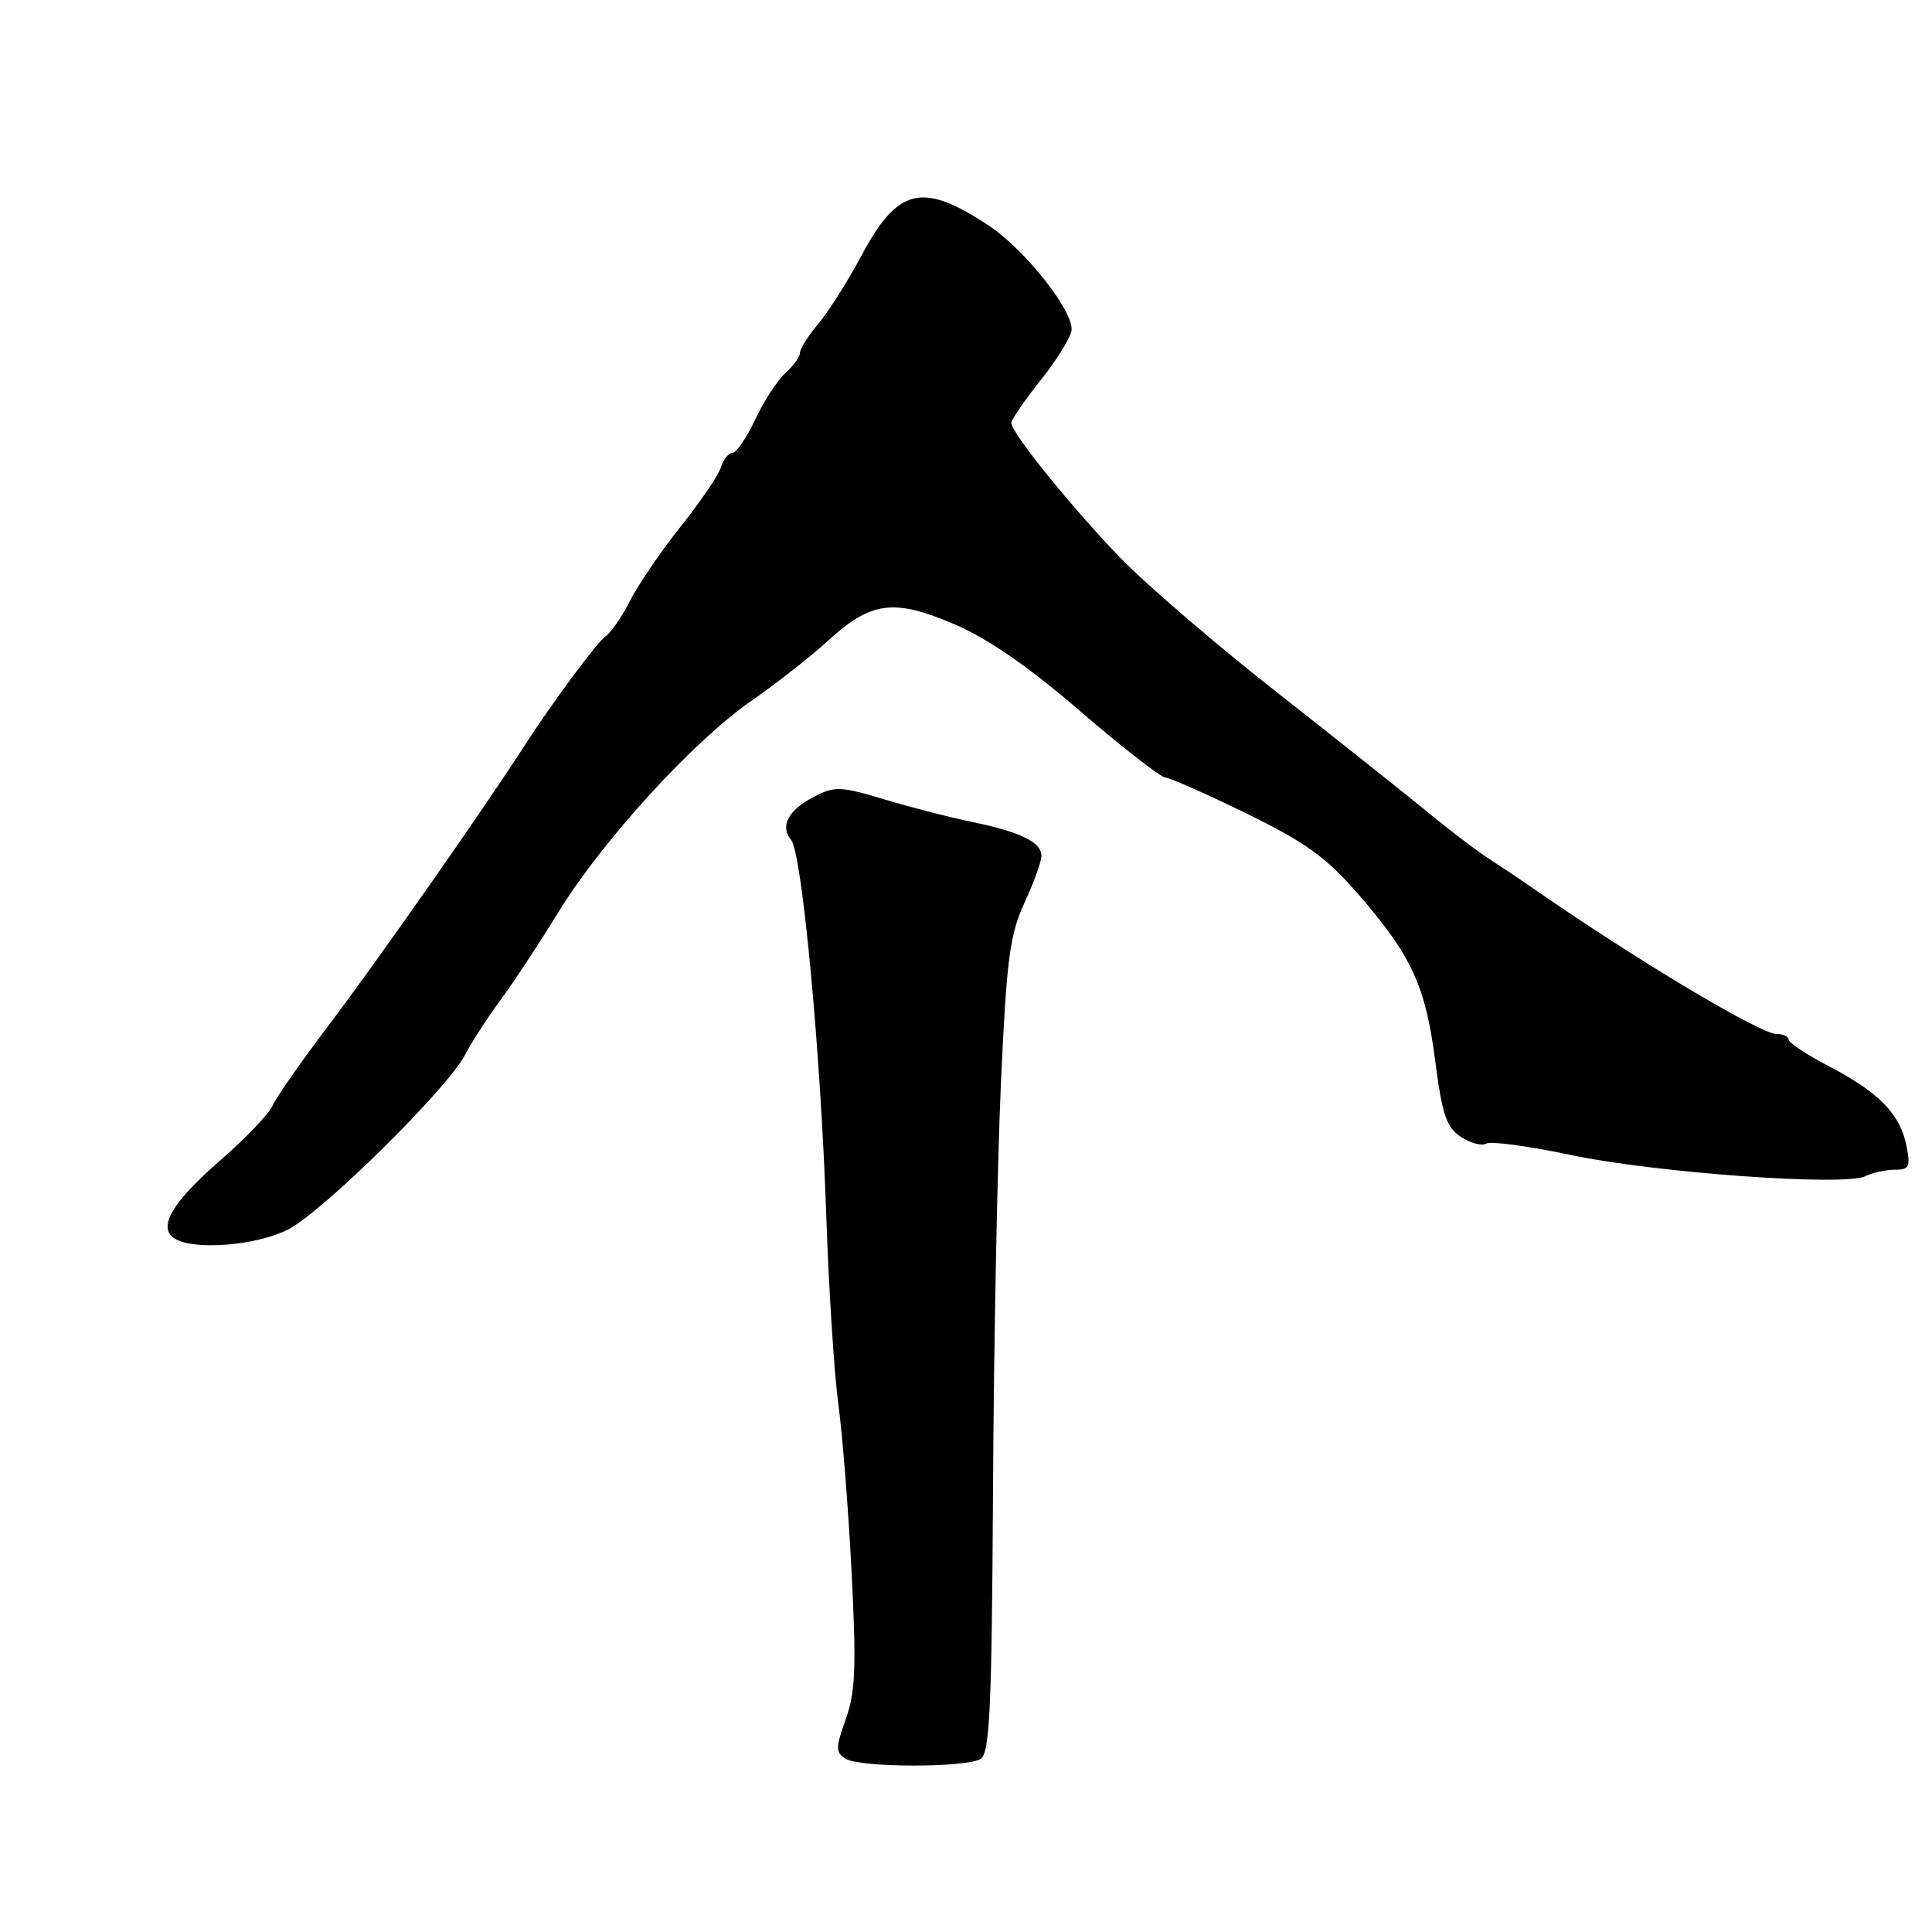 <?xml version="1.0" encoding="UTF-8" standalone="no"?>
<!DOCTYPE svg PUBLIC "-//W3C//DTD SVG 1.1//EN" "http://www.w3.org/Graphics/SVG/1.1/DTD/svg11.dtd" >
<svg xmlns="http://www.w3.org/2000/svg" xmlns:xlink="http://www.w3.org/1999/xlink" version="1.1" viewBox="0 0 256 256">
 <g >
 <path fill="currentColor"
d=" M 129.94 233.06 C 131.15 232.29 131.42 226.42 131.58 197.32 C 131.68 178.17 132.16 153.95 132.63 143.50 C 133.38 127.04 133.80 123.85 135.75 119.62 C 136.99 116.94 138.00 114.14 138.00 113.41 C 138.00 111.60 135.20 110.23 128.83 108.92 C 125.90 108.32 120.66 106.97 117.18 105.92 C 111.39 104.18 110.61 104.15 107.88 105.56 C 104.45 107.34 103.31 109.47 104.83 111.30 C 106.28 113.04 108.77 139.70 109.48 161.00 C 109.81 170.62 110.52 181.88 111.08 186.00 C 111.64 190.12 112.43 200.25 112.85 208.50 C 113.48 220.89 113.35 224.25 112.07 227.80 C 110.72 231.59 110.71 232.20 112.02 233.03 C 113.92 234.24 128.05 234.26 129.94 233.06 Z  M 38.16 162.92 C 42.77 160.57 59.30 144.25 61.62 139.77 C 62.45 138.16 64.56 134.90 66.32 132.51 C 68.07 130.13 71.53 124.88 74.00 120.85 C 79.78 111.44 91.83 98.23 99.50 92.91 C 102.80 90.62 107.35 87.05 109.61 84.99 C 115.40 79.68 118.39 79.27 126.40 82.69 C 130.90 84.61 136.21 88.27 143.15 94.25 C 148.74 99.06 153.81 103.01 154.41 103.03 C 155.01 103.05 159.84 105.19 165.14 107.78 C 173.06 111.66 175.71 113.57 179.99 118.50 C 187.06 126.66 188.89 130.63 190.18 140.61 C 191.10 147.75 191.66 149.39 193.60 150.66 C 194.87 151.49 196.38 151.88 196.95 151.53 C 197.52 151.18 202.60 151.87 208.24 153.06 C 219.41 155.41 244.48 157.21 247.18 155.85 C 248.11 155.38 249.85 155.00 251.06 155.00 C 252.99 155.00 253.17 154.62 252.61 151.80 C 251.77 147.62 248.99 144.76 242.39 141.31 C 239.43 139.77 237.00 138.16 237.00 137.75 C 237.00 137.34 236.26 137.00 235.36 137.00 C 233.23 137.00 216.56 127.03 203.50 117.95 C 201.85 116.80 199.15 114.99 197.50 113.93 C 195.85 112.87 192.18 110.09 189.34 107.75 C 186.50 105.41 177.50 98.26 169.34 91.85 C 161.18 85.45 151.75 77.35 148.38 73.85 C 141.89 67.10 134.00 57.34 134.00 56.04 C 134.00 55.61 135.80 53.00 138.00 50.24 C 140.20 47.47 142.00 44.50 142.00 43.64 C 142.00 40.88 135.70 32.99 131.03 29.90 C 122.22 24.06 118.97 24.83 114.15 33.87 C 112.36 37.22 109.80 41.27 108.45 42.88 C 107.10 44.48 106.00 46.22 106.00 46.74 C 106.00 47.26 105.13 48.48 104.06 49.44 C 103.00 50.40 101.20 53.17 100.06 55.60 C 98.92 58.02 97.57 60.00 97.06 60.00 C 96.55 60.00 95.86 60.87 95.52 61.93 C 95.19 62.99 92.79 66.51 90.21 69.75 C 87.62 72.99 84.60 77.41 83.50 79.57 C 82.40 81.73 80.94 83.86 80.26 84.30 C 79.21 84.96 73.17 93.11 69.50 98.81 C 63.94 107.43 49.74 127.70 43.44 136.00 C 39.90 140.68 36.60 145.40 36.12 146.50 C 35.63 147.60 32.51 150.87 29.18 153.76 C 22.78 159.33 20.84 162.65 23.14 164.11 C 25.69 165.72 33.95 165.06 38.16 162.92 Z "/>
</g>
</svg>